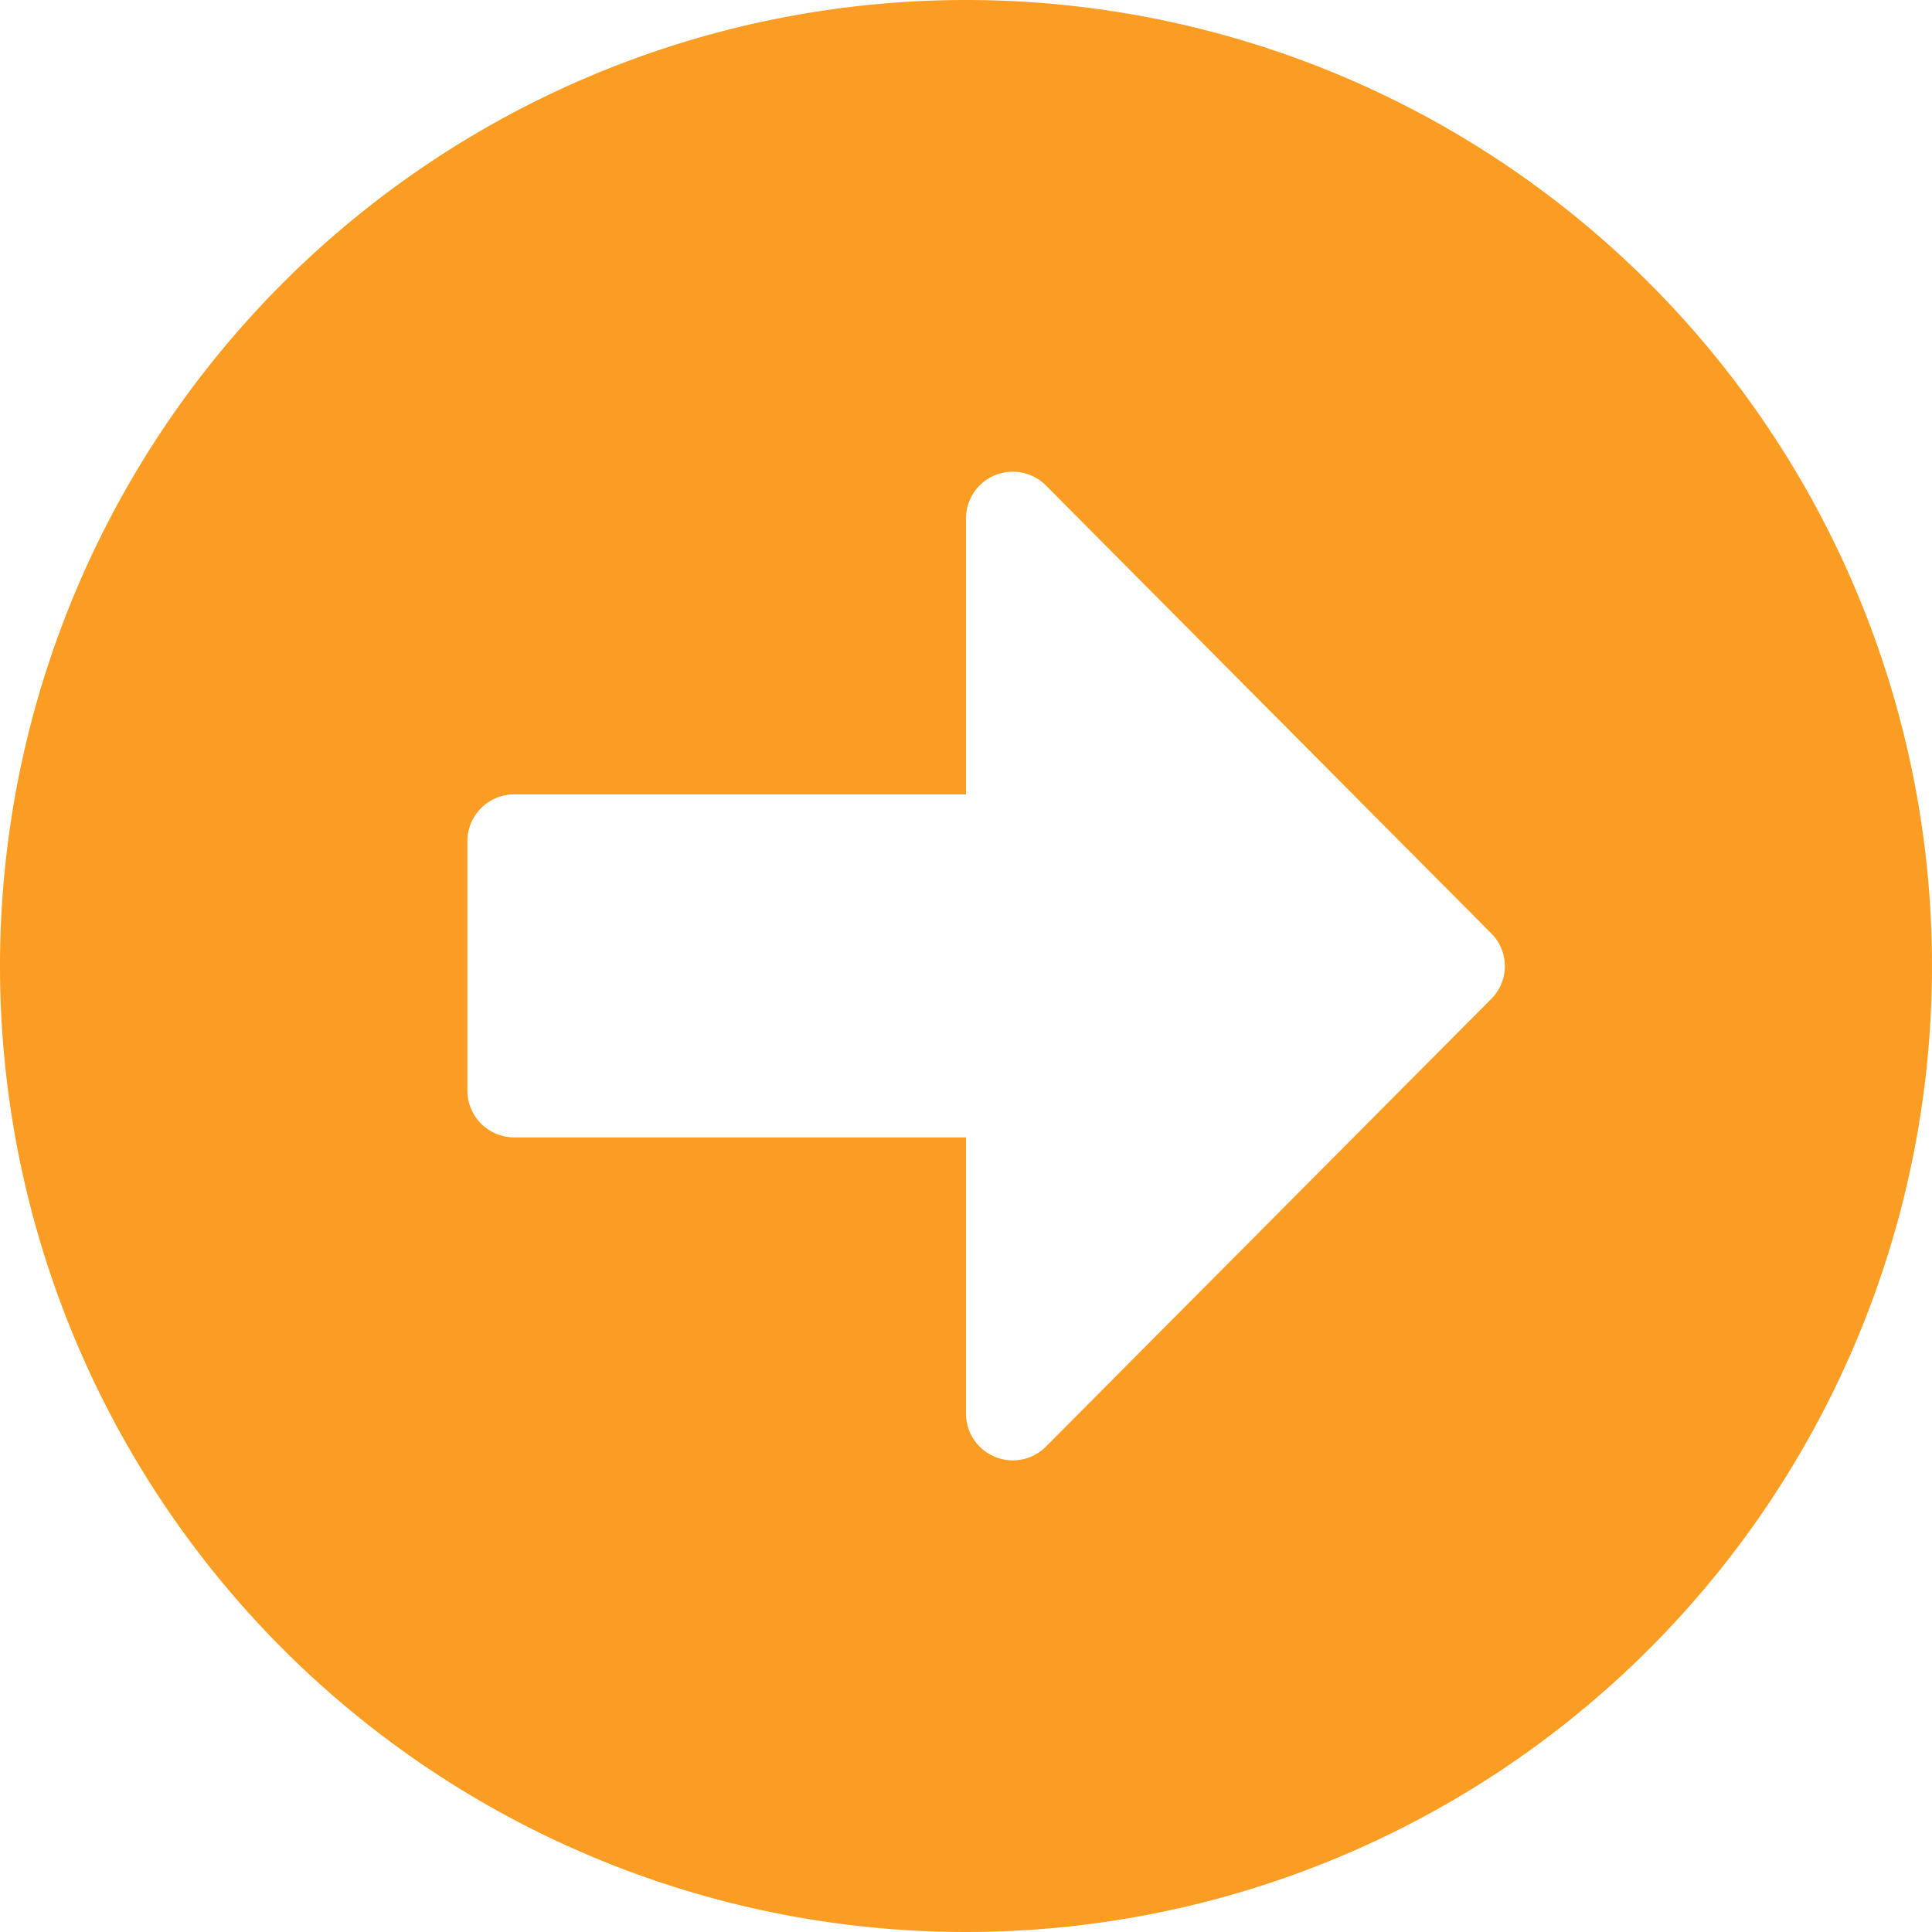 <svg id="Icon_arrow_right" data-name="Icon arrow right" xmlns="http://www.w3.org/2000/svg" width="24" height="24" viewBox="0 0 24 24">
  <path id="Icon_awesome-arrow-alt-circle-right" data-name="Icon awesome-arrow-alt-circle-right" d="M12.563.563a12,12,0,1,1-12,12A12,12,0,0,1,12.563.563ZM6.95,14.692h5.613v3.431a.581.581,0,0,0,.992.411l5.531-5.56a.575.575,0,0,0,0-.818L13.554,6.592A.581.581,0,0,0,12.563,7v3.431H6.95a.582.582,0,0,0-.581.581v3.1A.582.582,0,0,0,6.95,14.692Z" transform="translate(-0.563 -0.563)" fill="#fb9d22"/>
</svg>
